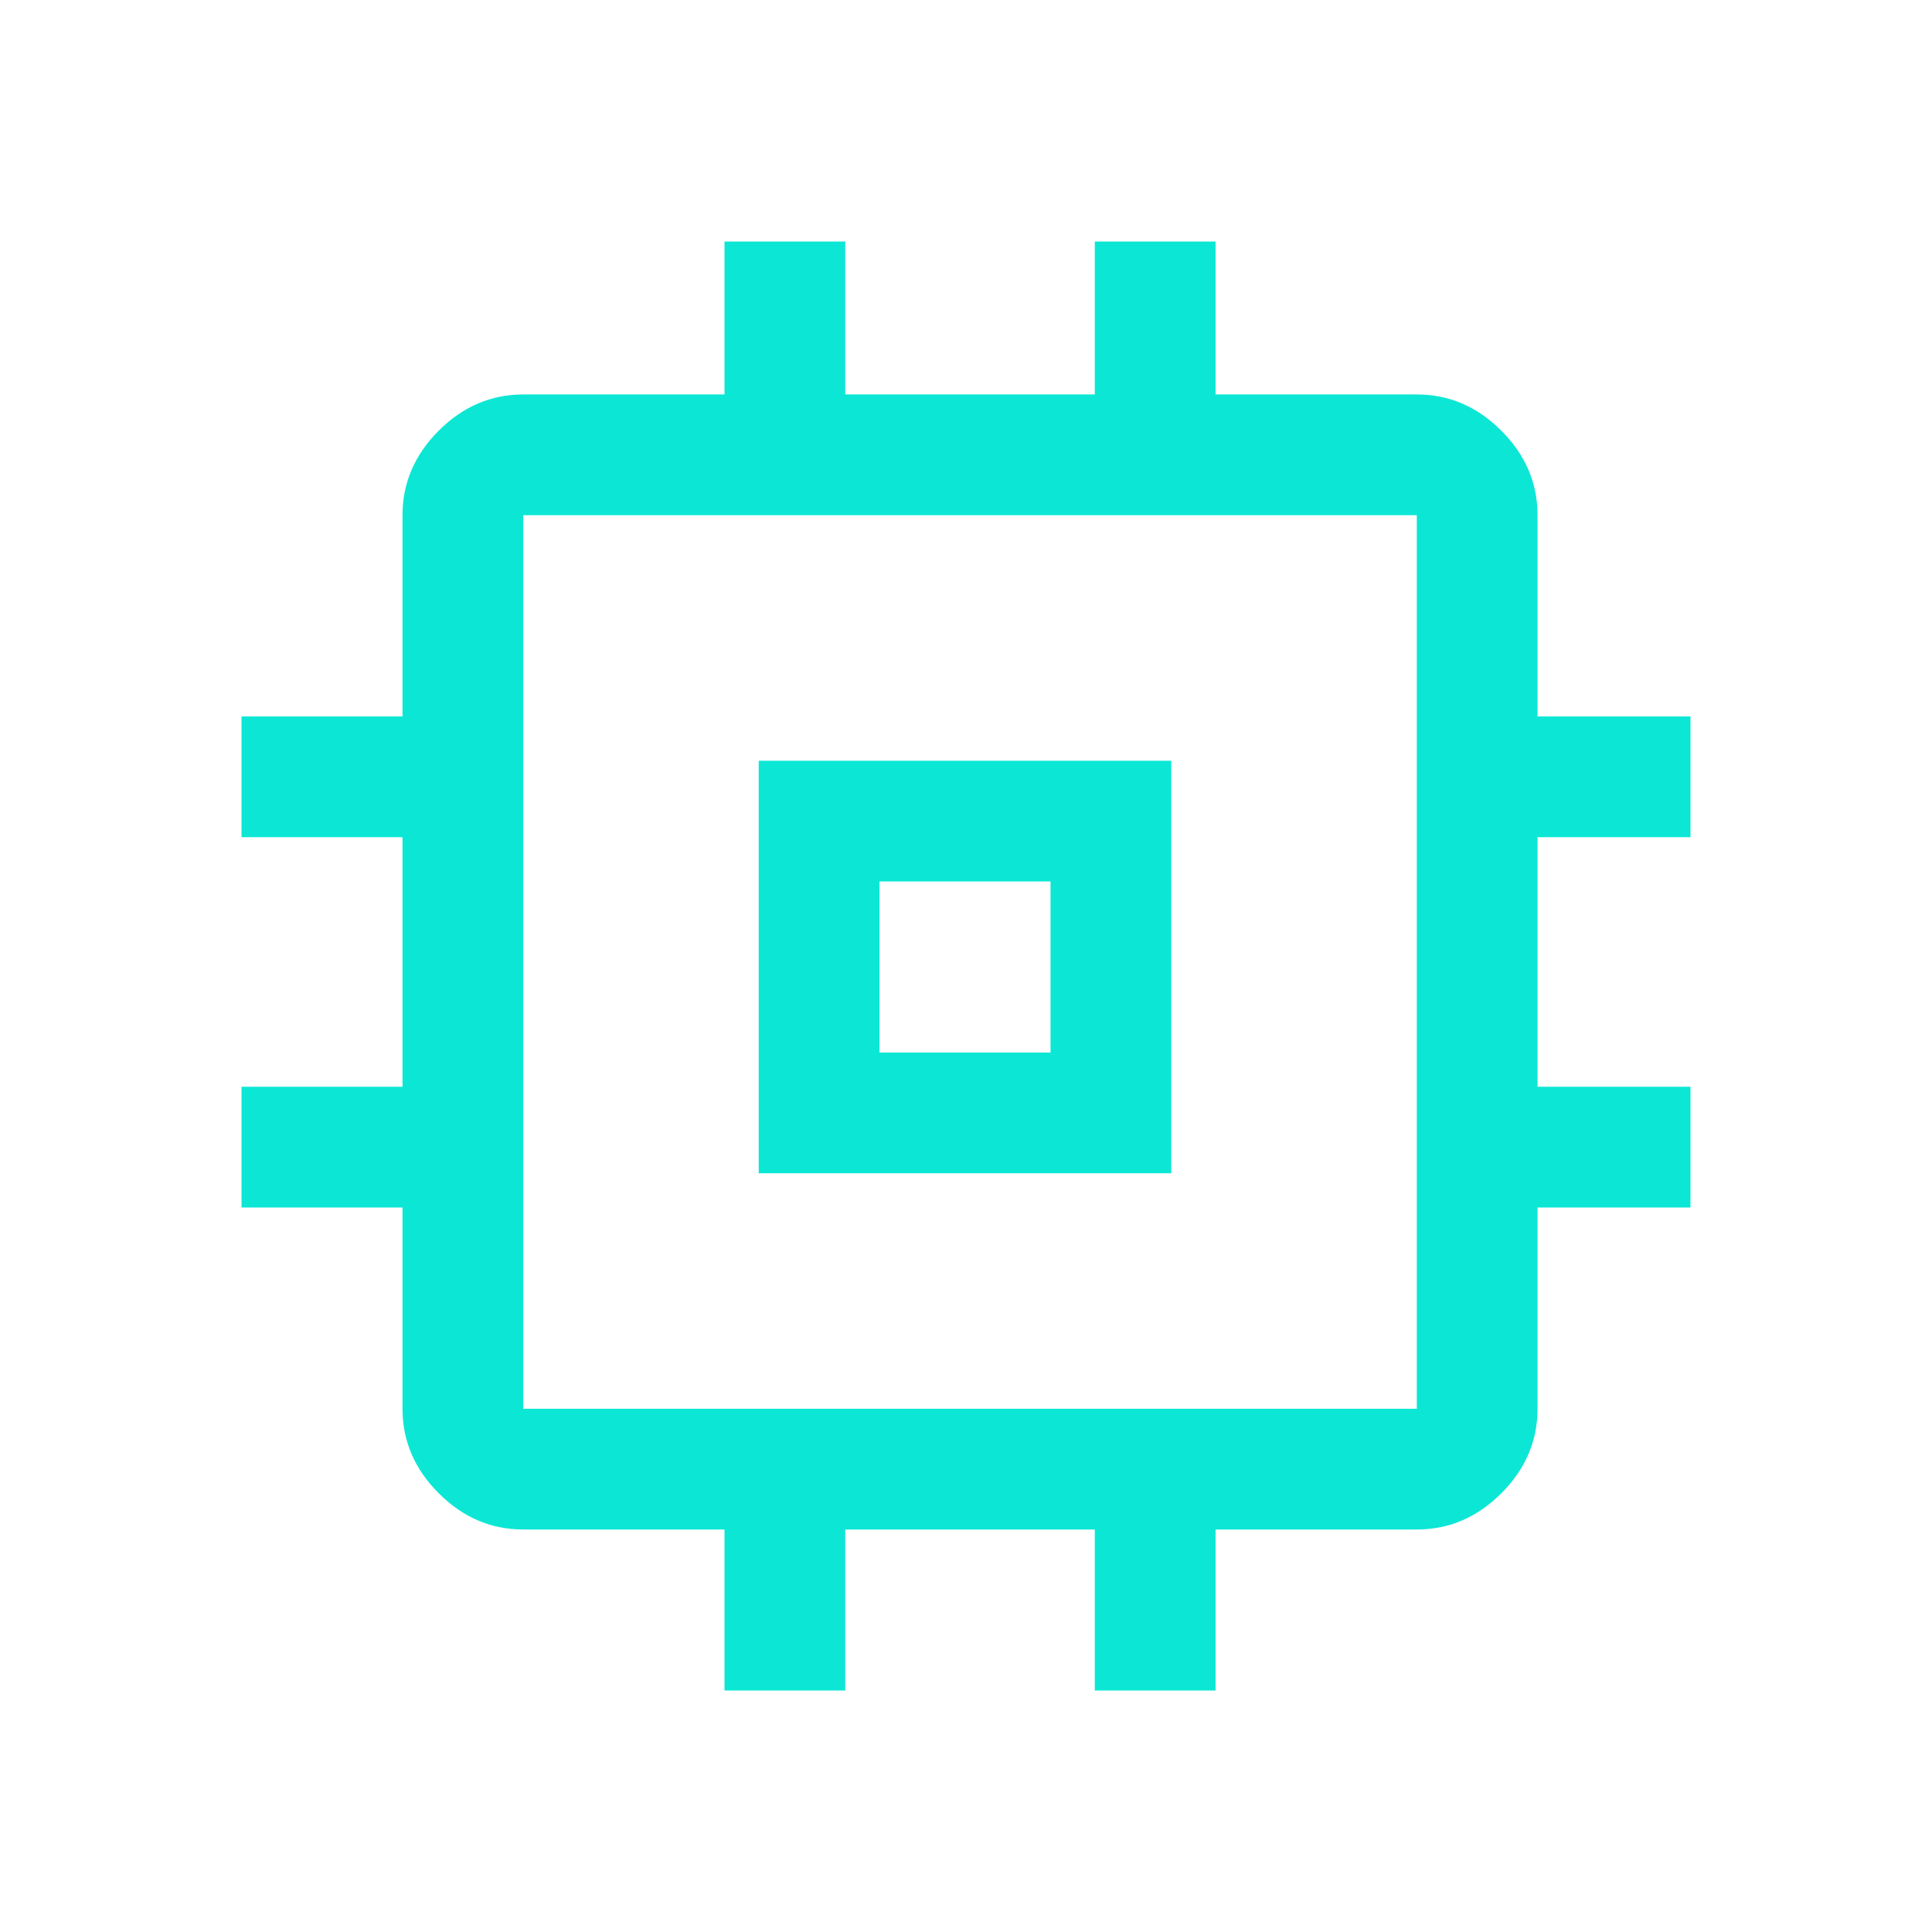 <svg xmlns:xlink="http://www.w3.org/1999/xlink" width="24" xmlns="http://www.w3.org/2000/svg" height="24" id="screenshot-3412d080-4a2f-11ed-aa41-651f5bdb8091" viewBox="0 0 24 24" style="-webkit-print-color-adjust: exact;" fill="none" version="1.1"><g id="shape-3412d080-4a2f-11ed-aa41-651f5bdb8091" height="48" width="48" rx="0" ry="0" style="fill: rgb(0, 0, 0);"><g id="shape-34140900-4a2f-11ed-aa41-651f5bdb8091"><g id="fills-34140900-4a2f-11ed-aa41-651f5bdb8091"><path rx="0" ry="0" d="M9.425,14.575L9.425,9.45L14.55,9.45L14.55,14.575ZM10.925,13.075L13.05,13.075L13.05,10.95L10.925,10.95ZM9,21L9,19L6.5,19C6.1,19,5.75,18.85,5.45,18.55C5.15,18.25,5,17.9,5,17.5L5,15L3,15L3,13.5L5,13.5L5,10.4L3,10.4L3,8.9L5,8.9L5,6.4C5,6,5.15,5.65,5.45,5.35C5.75,5.05,6.1,4.9,6.5,4.9L9,4.9L9,3L10.5,3L10.5,4.9L13.6,4.9L13.6,3L15.1,3L15.1,4.9L17.6,4.9C18,4.9,18.35,5.05,18.65,5.35C18.95,5.65,19.1,6,19.1,6.4L19.1,8.9L21,8.9L21,10.4L19.1,10.4L19.1,13.5L21,13.5L21,15L19.1,15L19.1,17.5C19.1,17.9,18.95,18.25,18.65,18.55C18.35,18.85,18,19,17.6,19L15.1,19L15.1,21L13.6,21L13.6,19L10.5,19L10.5,21ZM17.6,17.5L17.6,6.4L6.5,6.4L6.5,17.5ZM12,12Z" style="fill: rgb(12, 231, 213); fill-opacity: 1;"/></g></g></g></svg>
